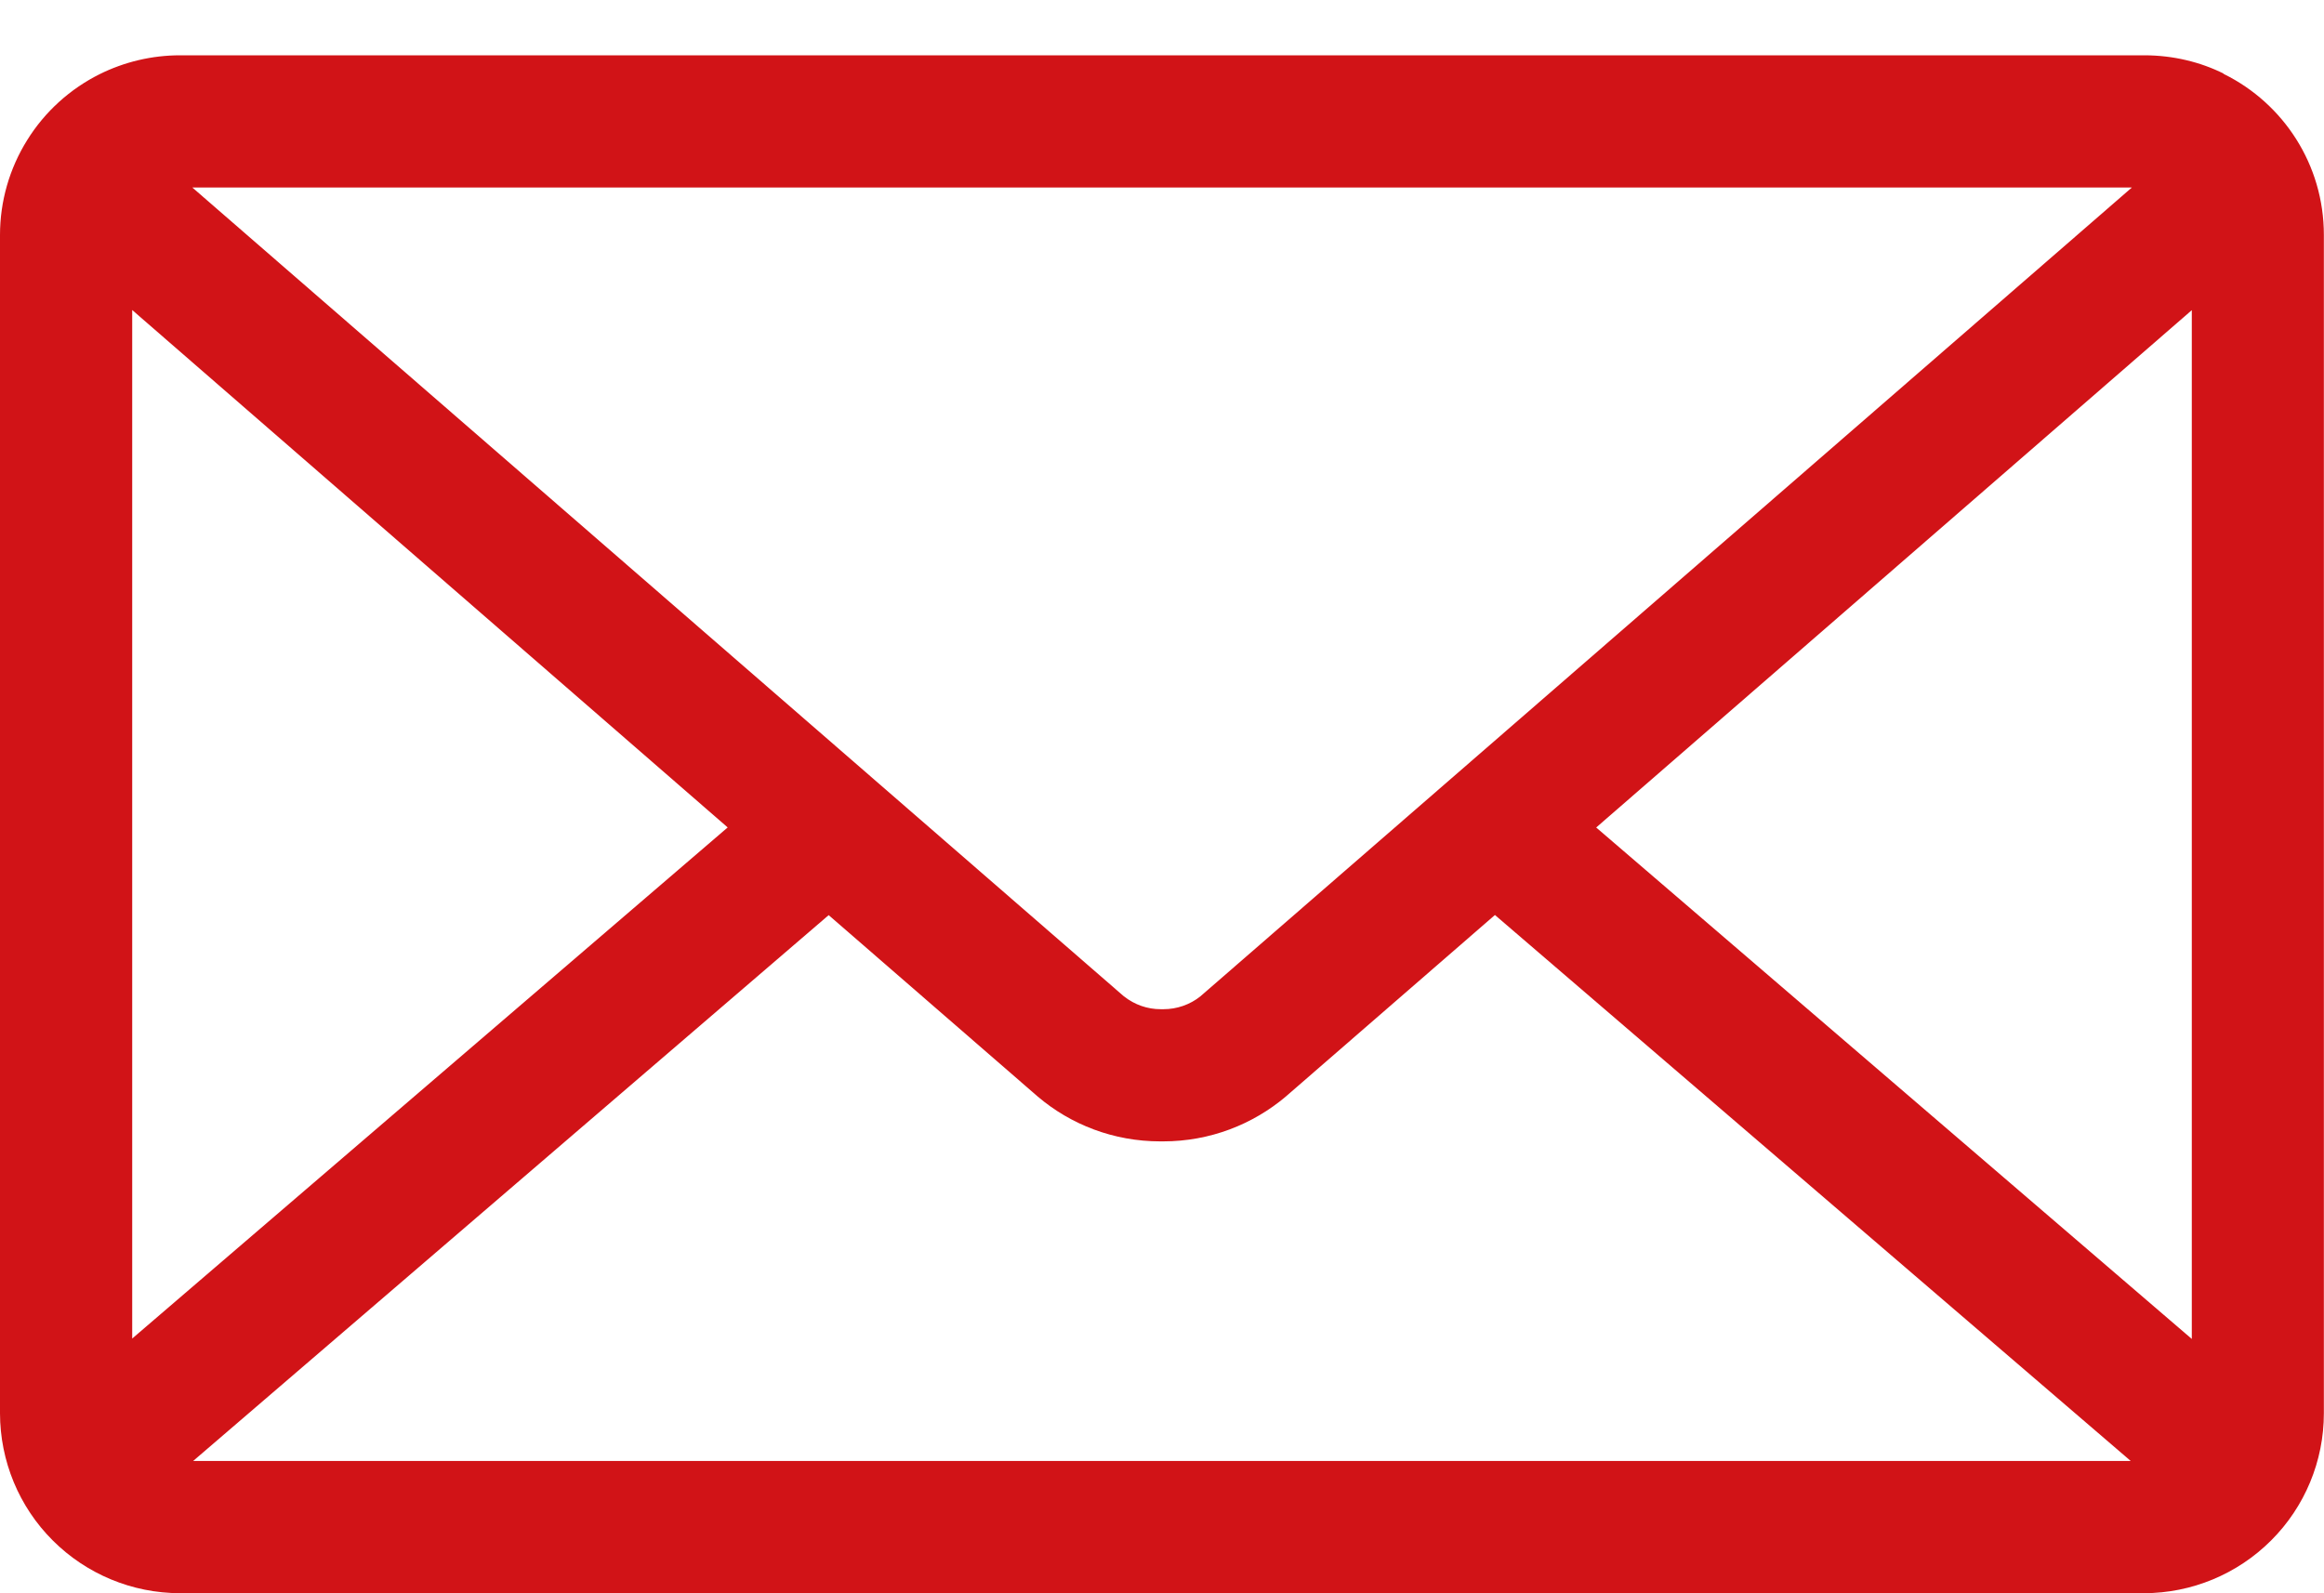 <svg width="35" height="24" viewBox="0 0 35 24" fill="none" xmlns="http://www.w3.org/2000/svg">
<path d="M24.039 12.465L33.009 4.672V20.169L24.039 12.465ZM12.48 13.785L15.63 16.519C16.125 16.939 16.769 17.193 17.474 17.193H17.498H17.517C18.223 17.193 18.868 16.938 19.368 16.515L19.364 16.518L22.514 13.783L32.089 22.007H2.909L12.48 13.785ZM2.896 2.824H32.107L18.076 15.01C17.918 15.135 17.723 15.202 17.522 15.202H17.502H17.483C17.281 15.203 17.085 15.134 16.927 15.008L16.928 15.01L2.896 2.824ZM1.991 4.67L10.959 12.464L1.991 20.163V4.67ZM33.491 1.11C33.141 0.935 32.729 0.833 32.293 0.833H2.711C2.288 0.833 1.871 0.932 1.493 1.121L1.509 1.113C1.057 1.337 0.675 1.682 0.409 2.111C0.142 2.539 0 3.034 0 3.539L0 21.289C0.001 22.008 0.286 22.697 0.794 23.204C1.302 23.712 1.991 23.998 2.71 23.999H32.289C33.007 23.998 33.696 23.712 34.204 23.204C34.712 22.697 34.998 22.008 34.998 21.289V3.539C34.998 2.478 34.388 1.56 33.498 1.118L33.482 1.11H33.491Z" fill="#D11317"/>
</svg>
